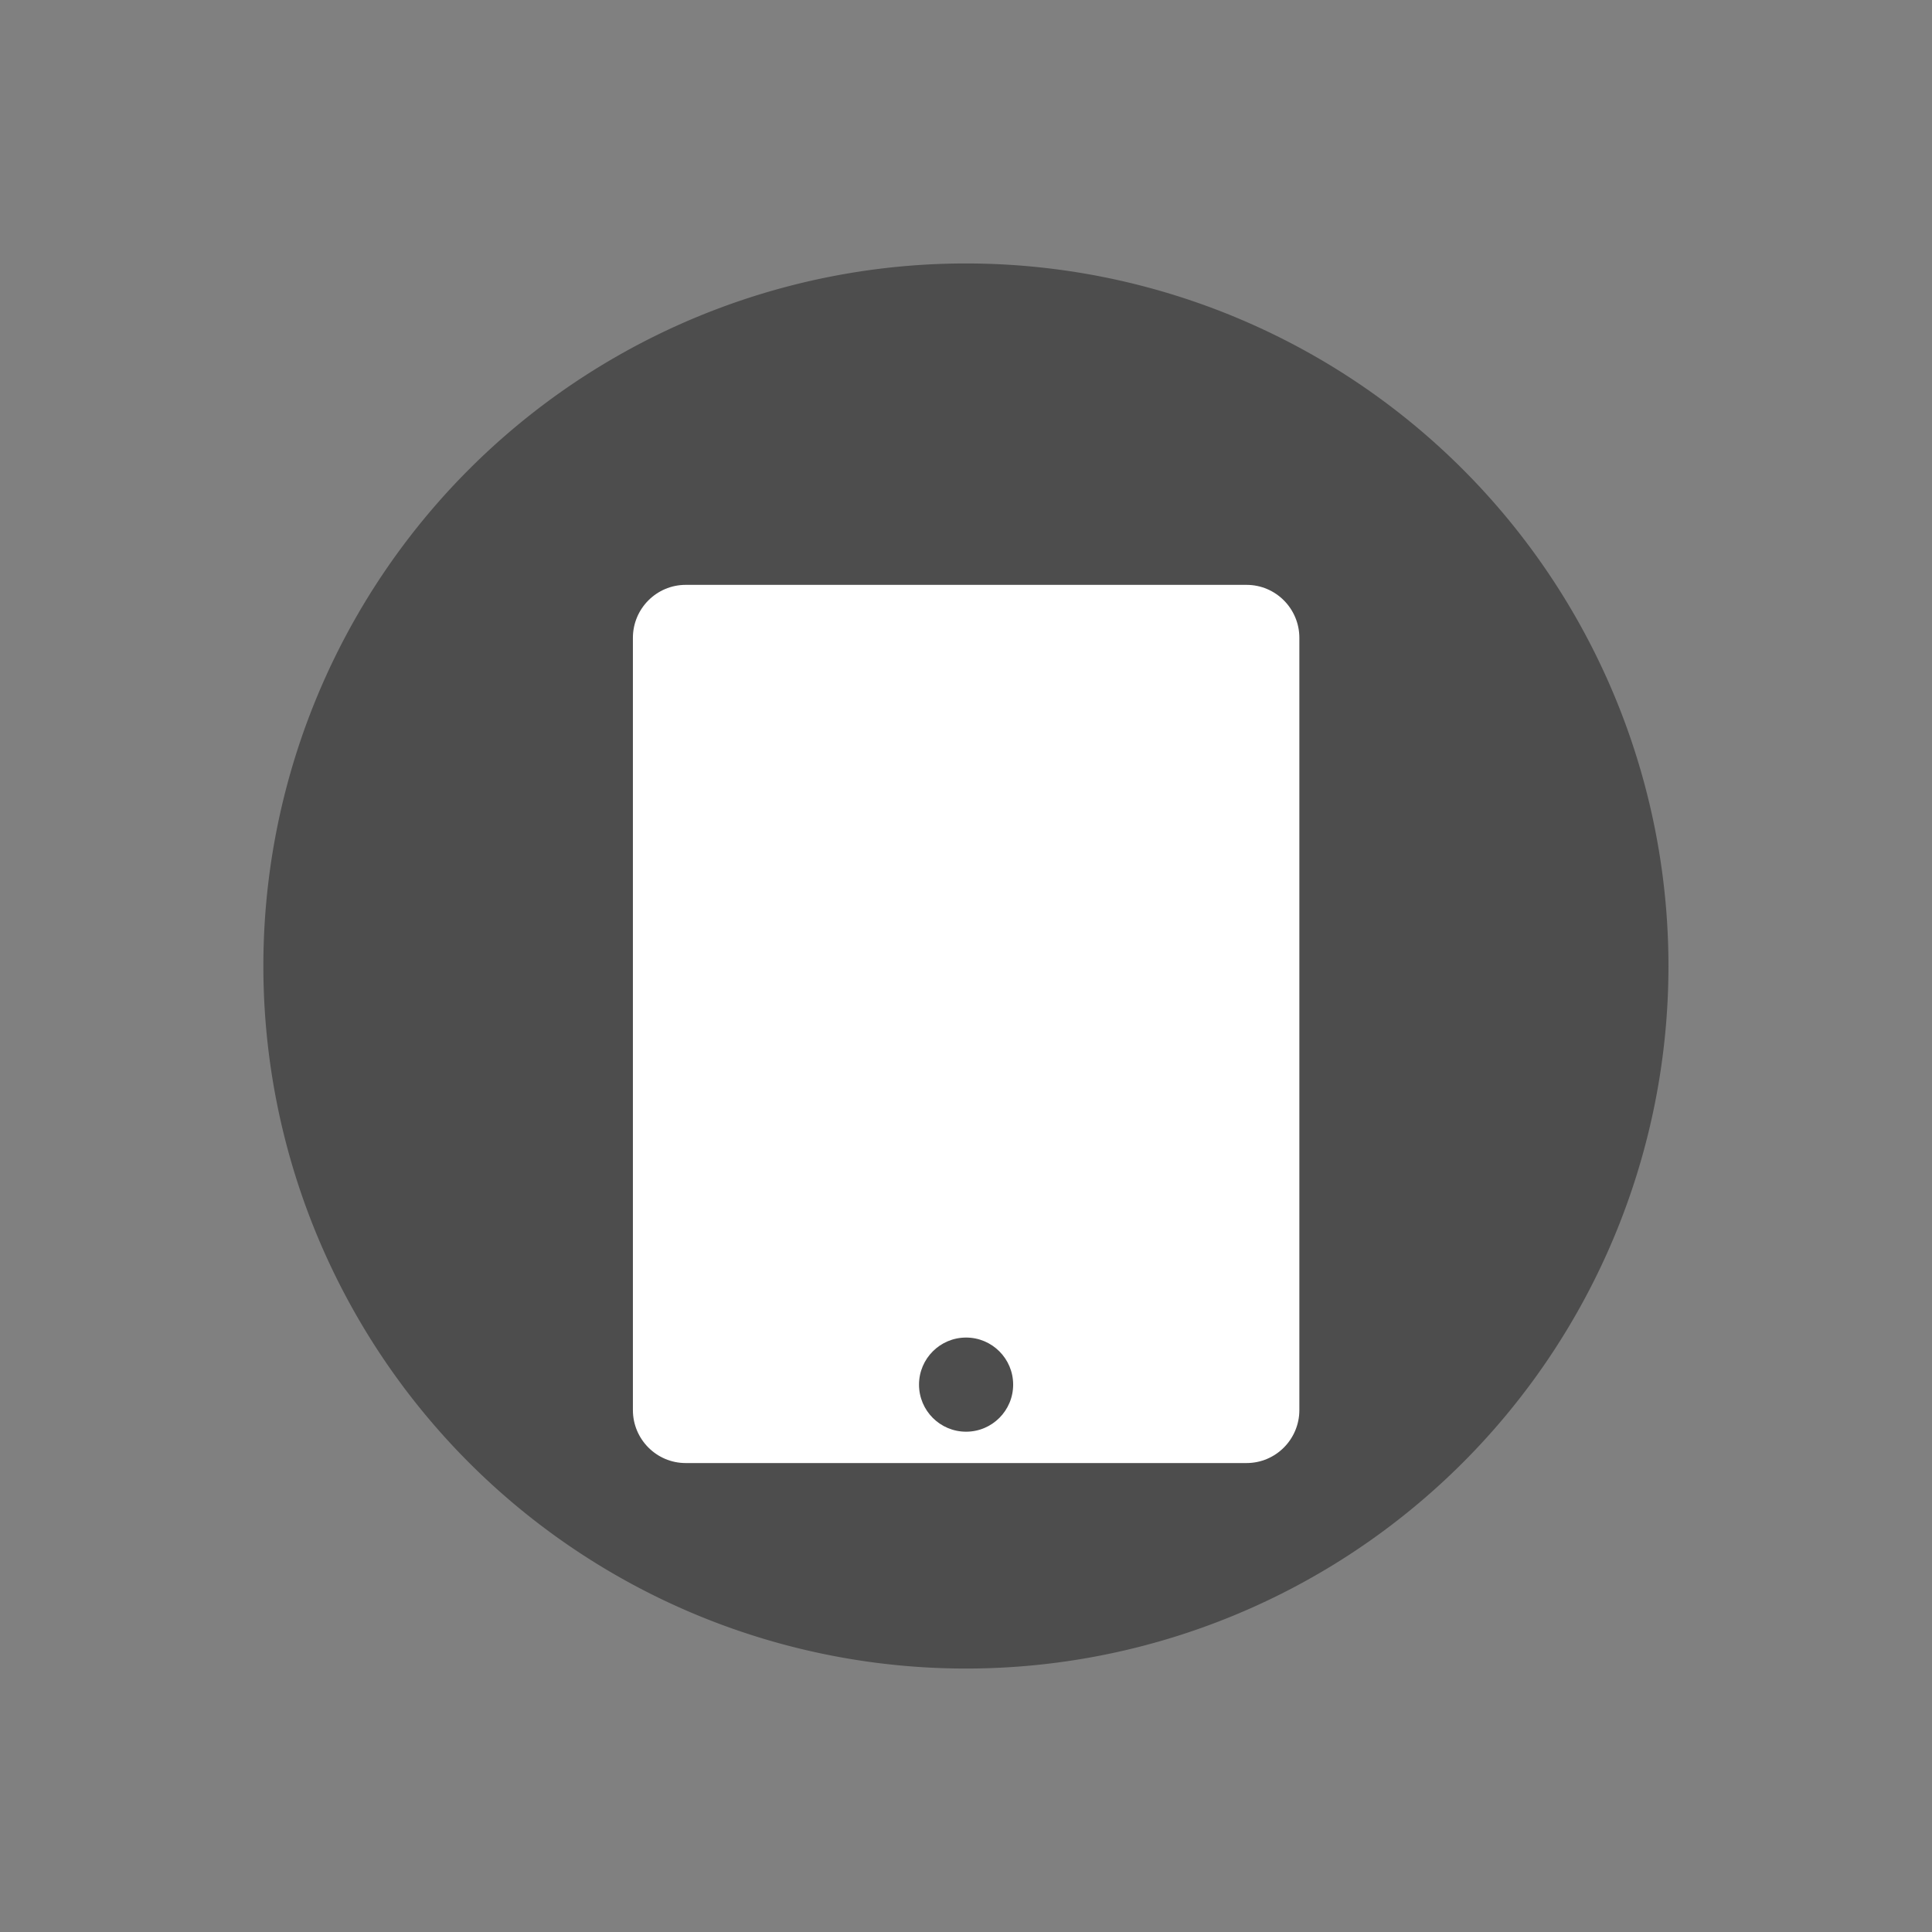 <svg viewBox="0 0 22 22" xmlns="http://www.w3.org/2000/svg"><rect x="0" y="0" width="22" height="22" fill="#808080" stroke="none"/><g transform="translate(0 -1030)" fill-rule="evenodd"><path d="m11 1033a8 8 0 0 0-8.001 8.001 8 8 0 0 0 8.001 7.999 8 8 0 0 0 7.999-7.999 8 8 0 0 0-7.999-8.001" fill="#4d4d4d"/><path transform="translate(-9.07 36.68)" d="m16.878 999.98c-.332 0-.601.271-.601.603v8.794c0 .332.269.603.601.603h6.387c.332 0 .601-.271.601-.603v-8.794c0-.332-.269-.603-.601-.603h-6.387m3.193 8.571c.296 0 .536.24.536.536 0 .296-.24.536-.536.536-.296 0-.536-.24-.536-.536 0-.296.24-.536.536-.536" fill="#fff"/></g></svg>
